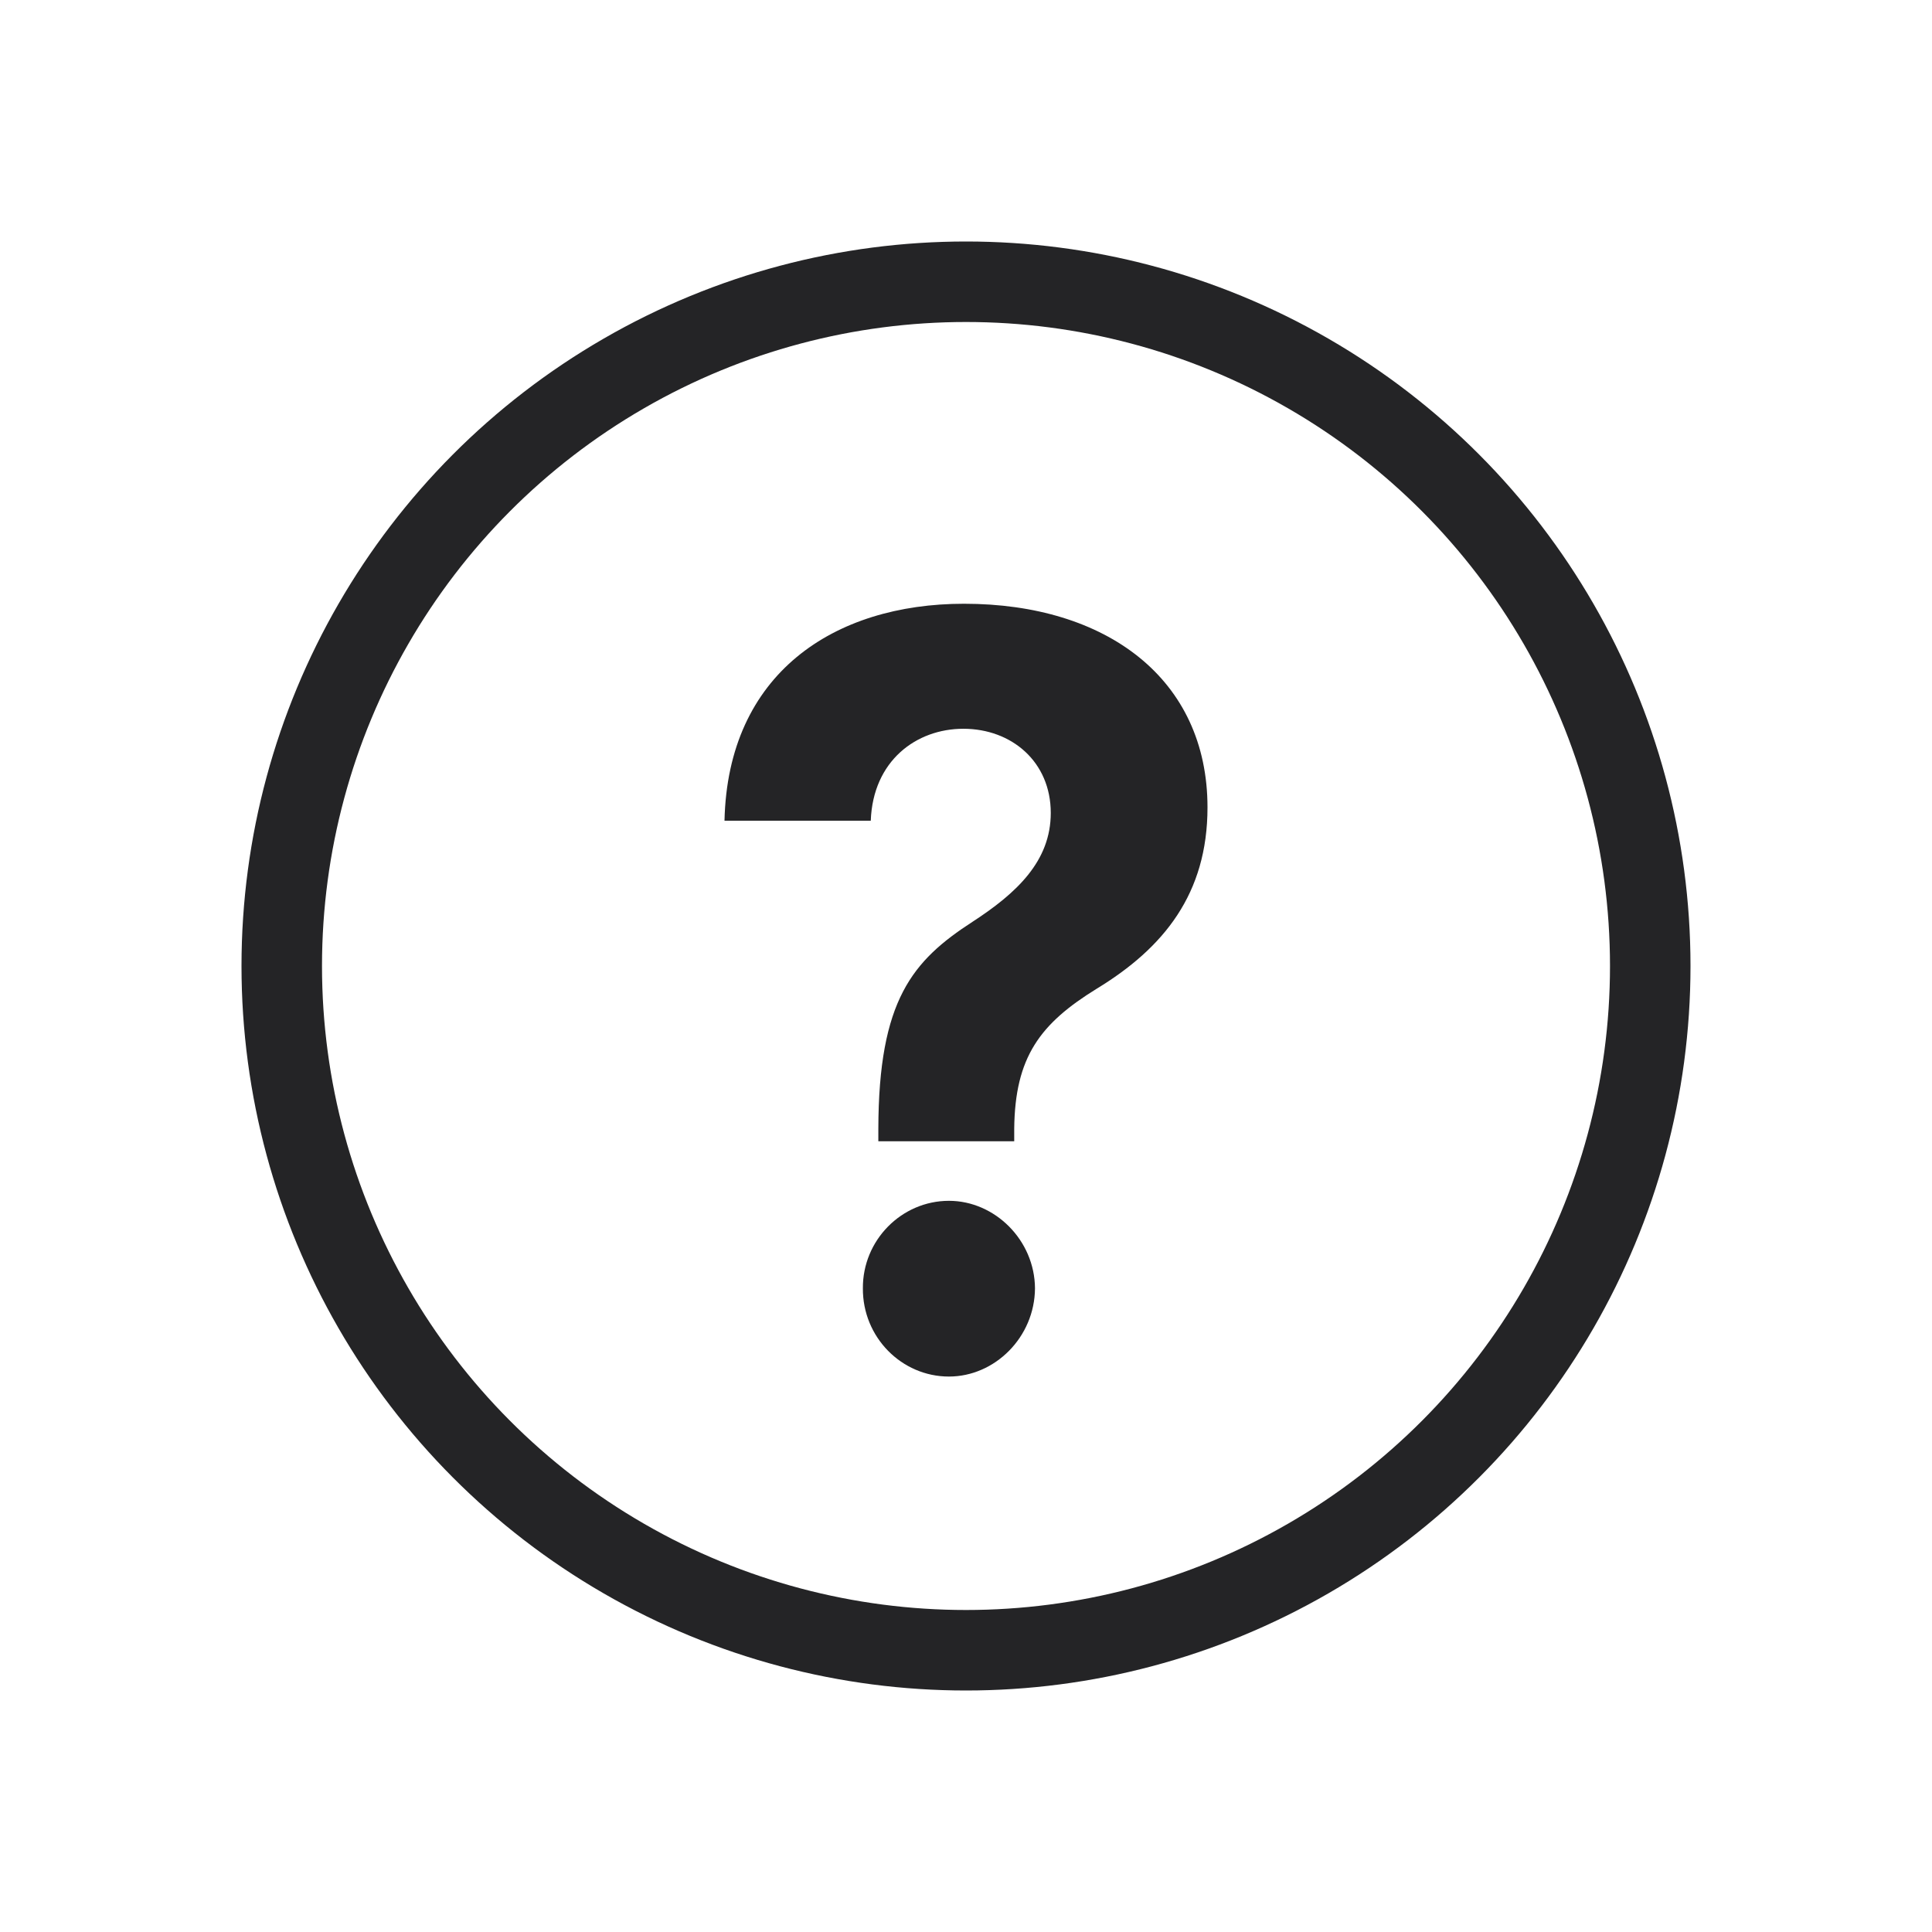 <svg width="24" height="24" viewBox="0 0 24 24" fill="none" xmlns="http://www.w3.org/2000/svg">
<circle cx="12" cy="12" r="8.5" stroke="#242426"/>
<path d="M10.911 14.177H12.599V14.022C12.608 13.131 12.92 12.716 13.624 12.282C14.457 11.775 15 11.103 15 10.03C15 8.432 13.744 7.5 11.976 7.5C10.359 7.5 9.04 8.368 9 10.195H10.817C10.844 9.45 11.383 9.053 11.967 9.053C12.568 9.053 13.053 9.464 13.053 10.099C13.053 10.697 12.63 11.094 12.082 11.45C11.334 11.935 10.915 12.423 10.911 14.022V14.177ZM11.788 17.1C12.359 17.1 12.853 16.611 12.857 16.004C12.853 15.406 12.359 14.917 11.788 14.917C11.2 14.917 10.715 15.406 10.719 16.004C10.715 16.611 11.2 17.1 11.788 17.1Z" fill="#242426"/>
</svg>
